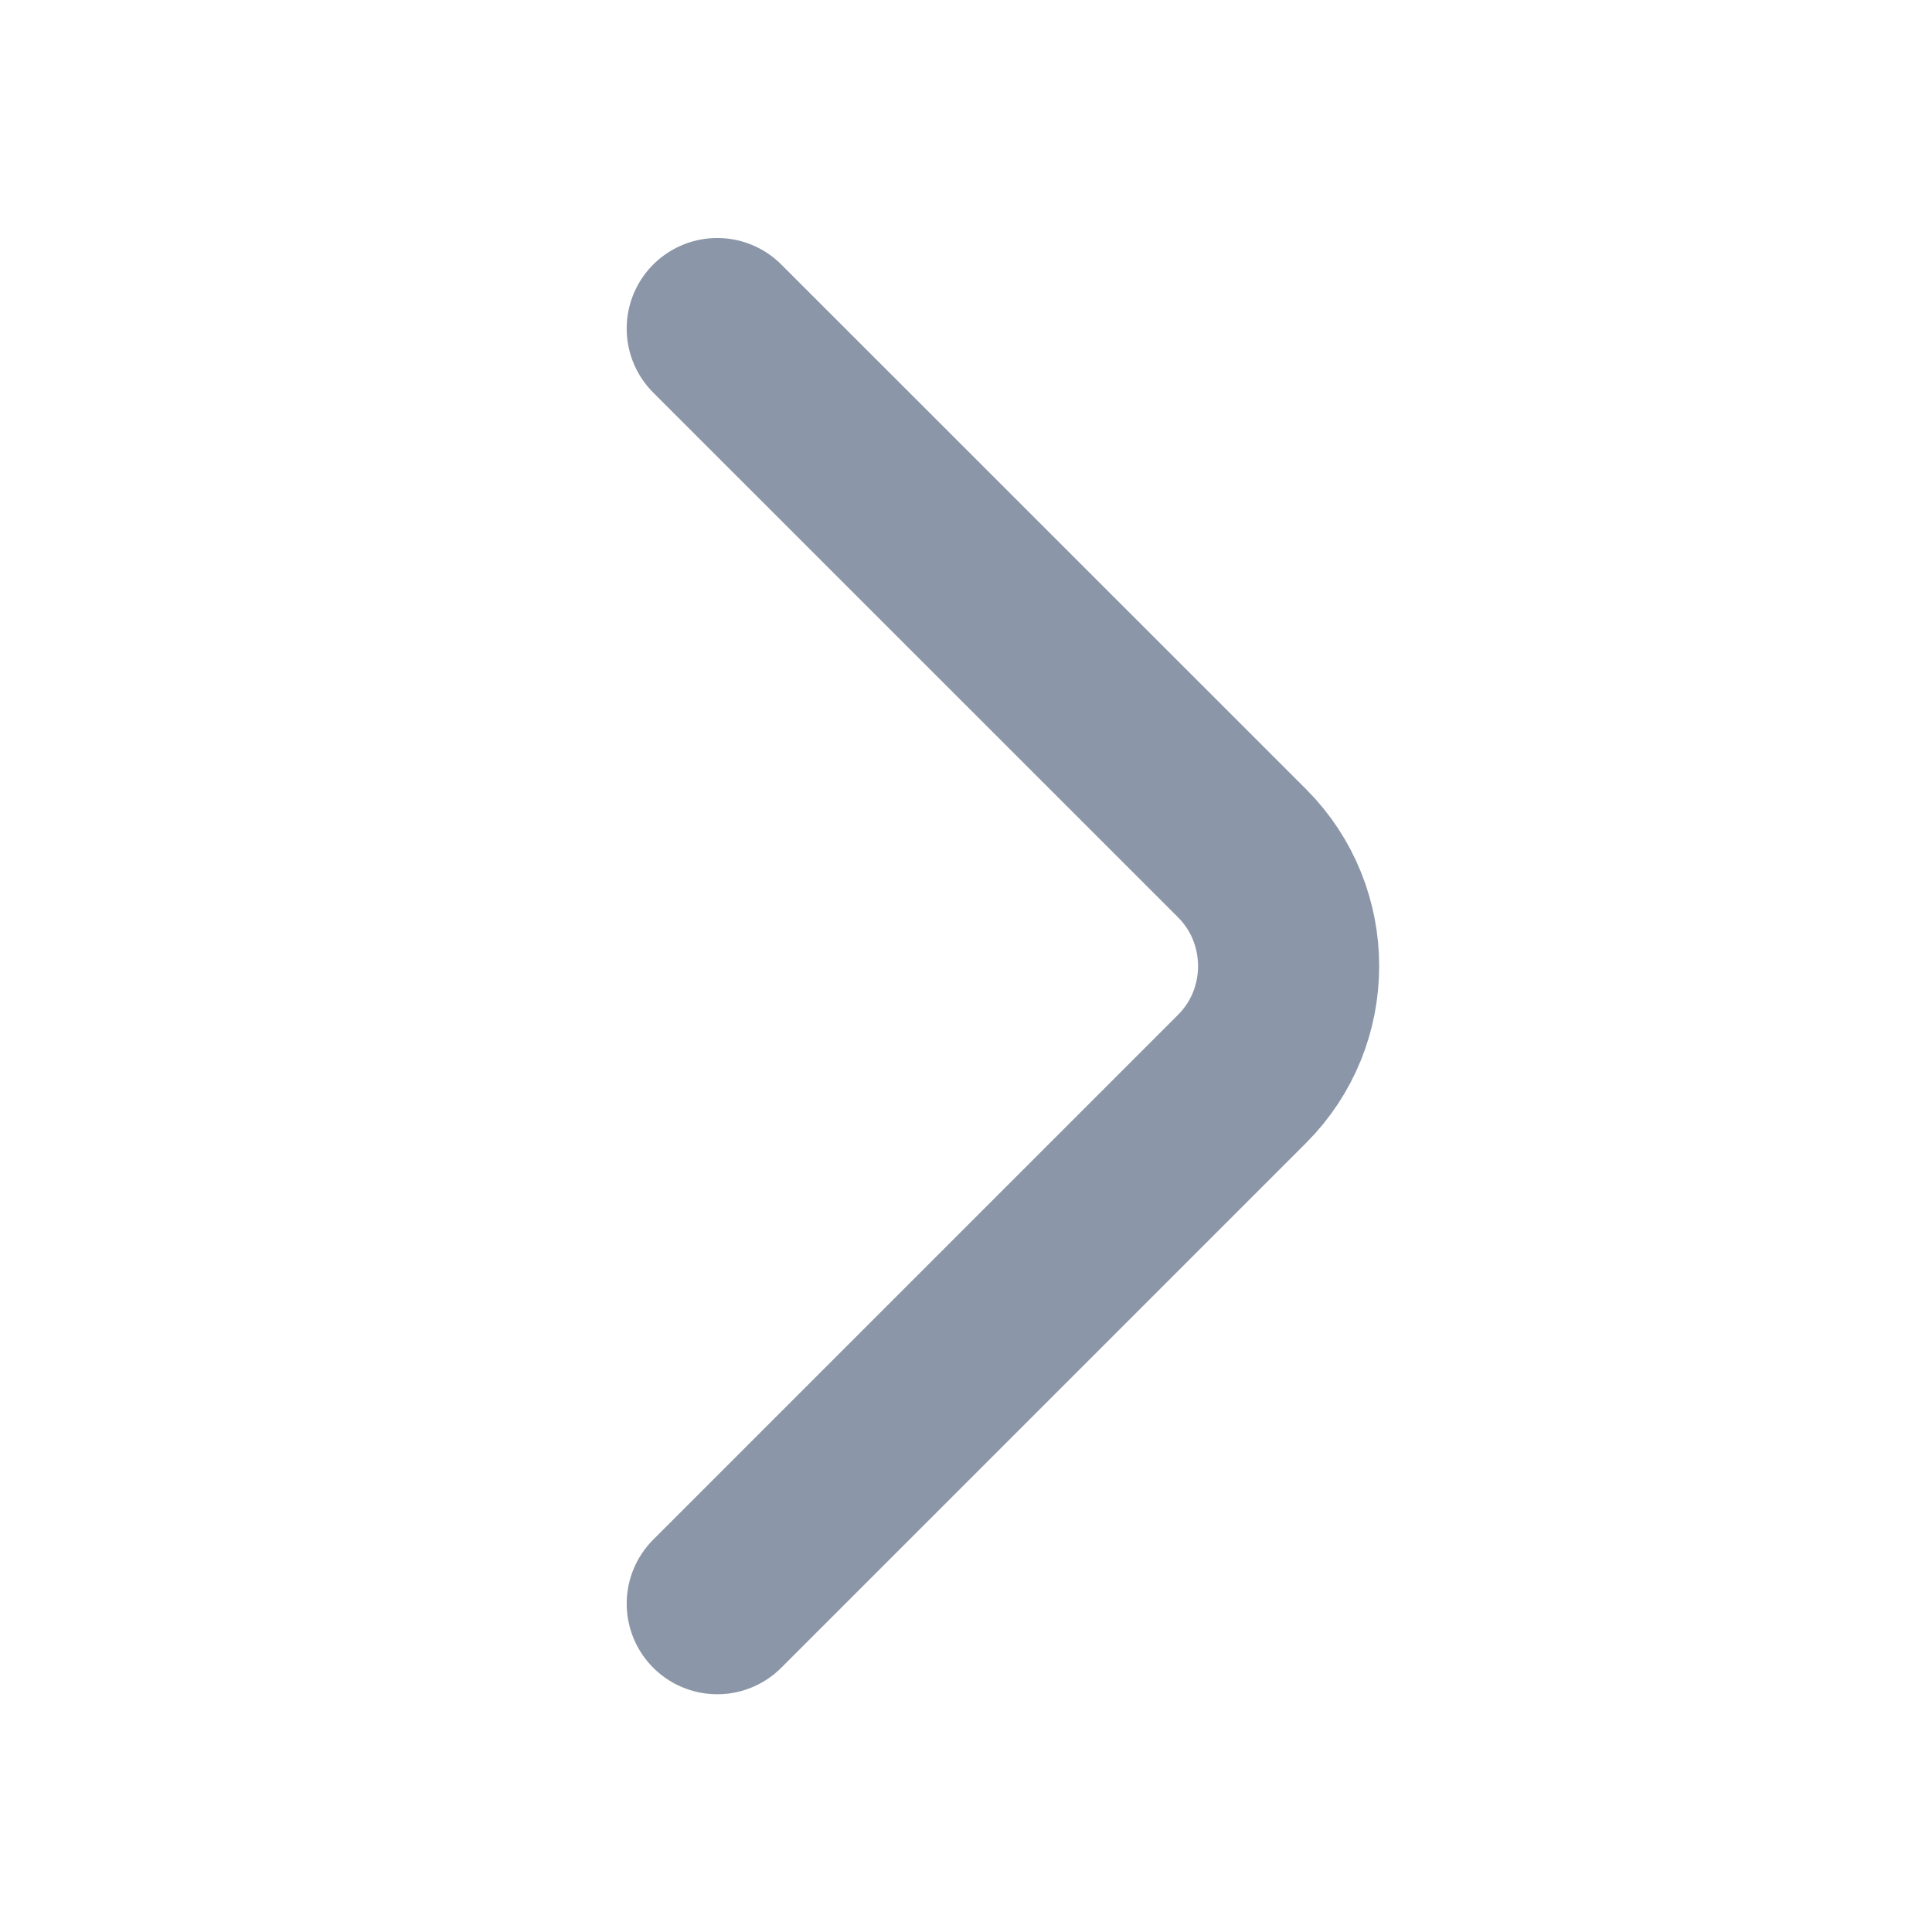 <svg width="16" height="16" viewBox="0 0 16 16" fill="none" xmlns="http://www.w3.org/2000/svg">
<path d="M5.94 13.281L10.287 8.934C10.8 8.421 10.8 7.581 10.287 7.067L5.94 2.721" stroke="#031C43" stroke-opacity="0.46" stroke-width="1.5" stroke-miterlimit="10" stroke-linecap="round" stroke-linejoin="round"/>
</svg>
